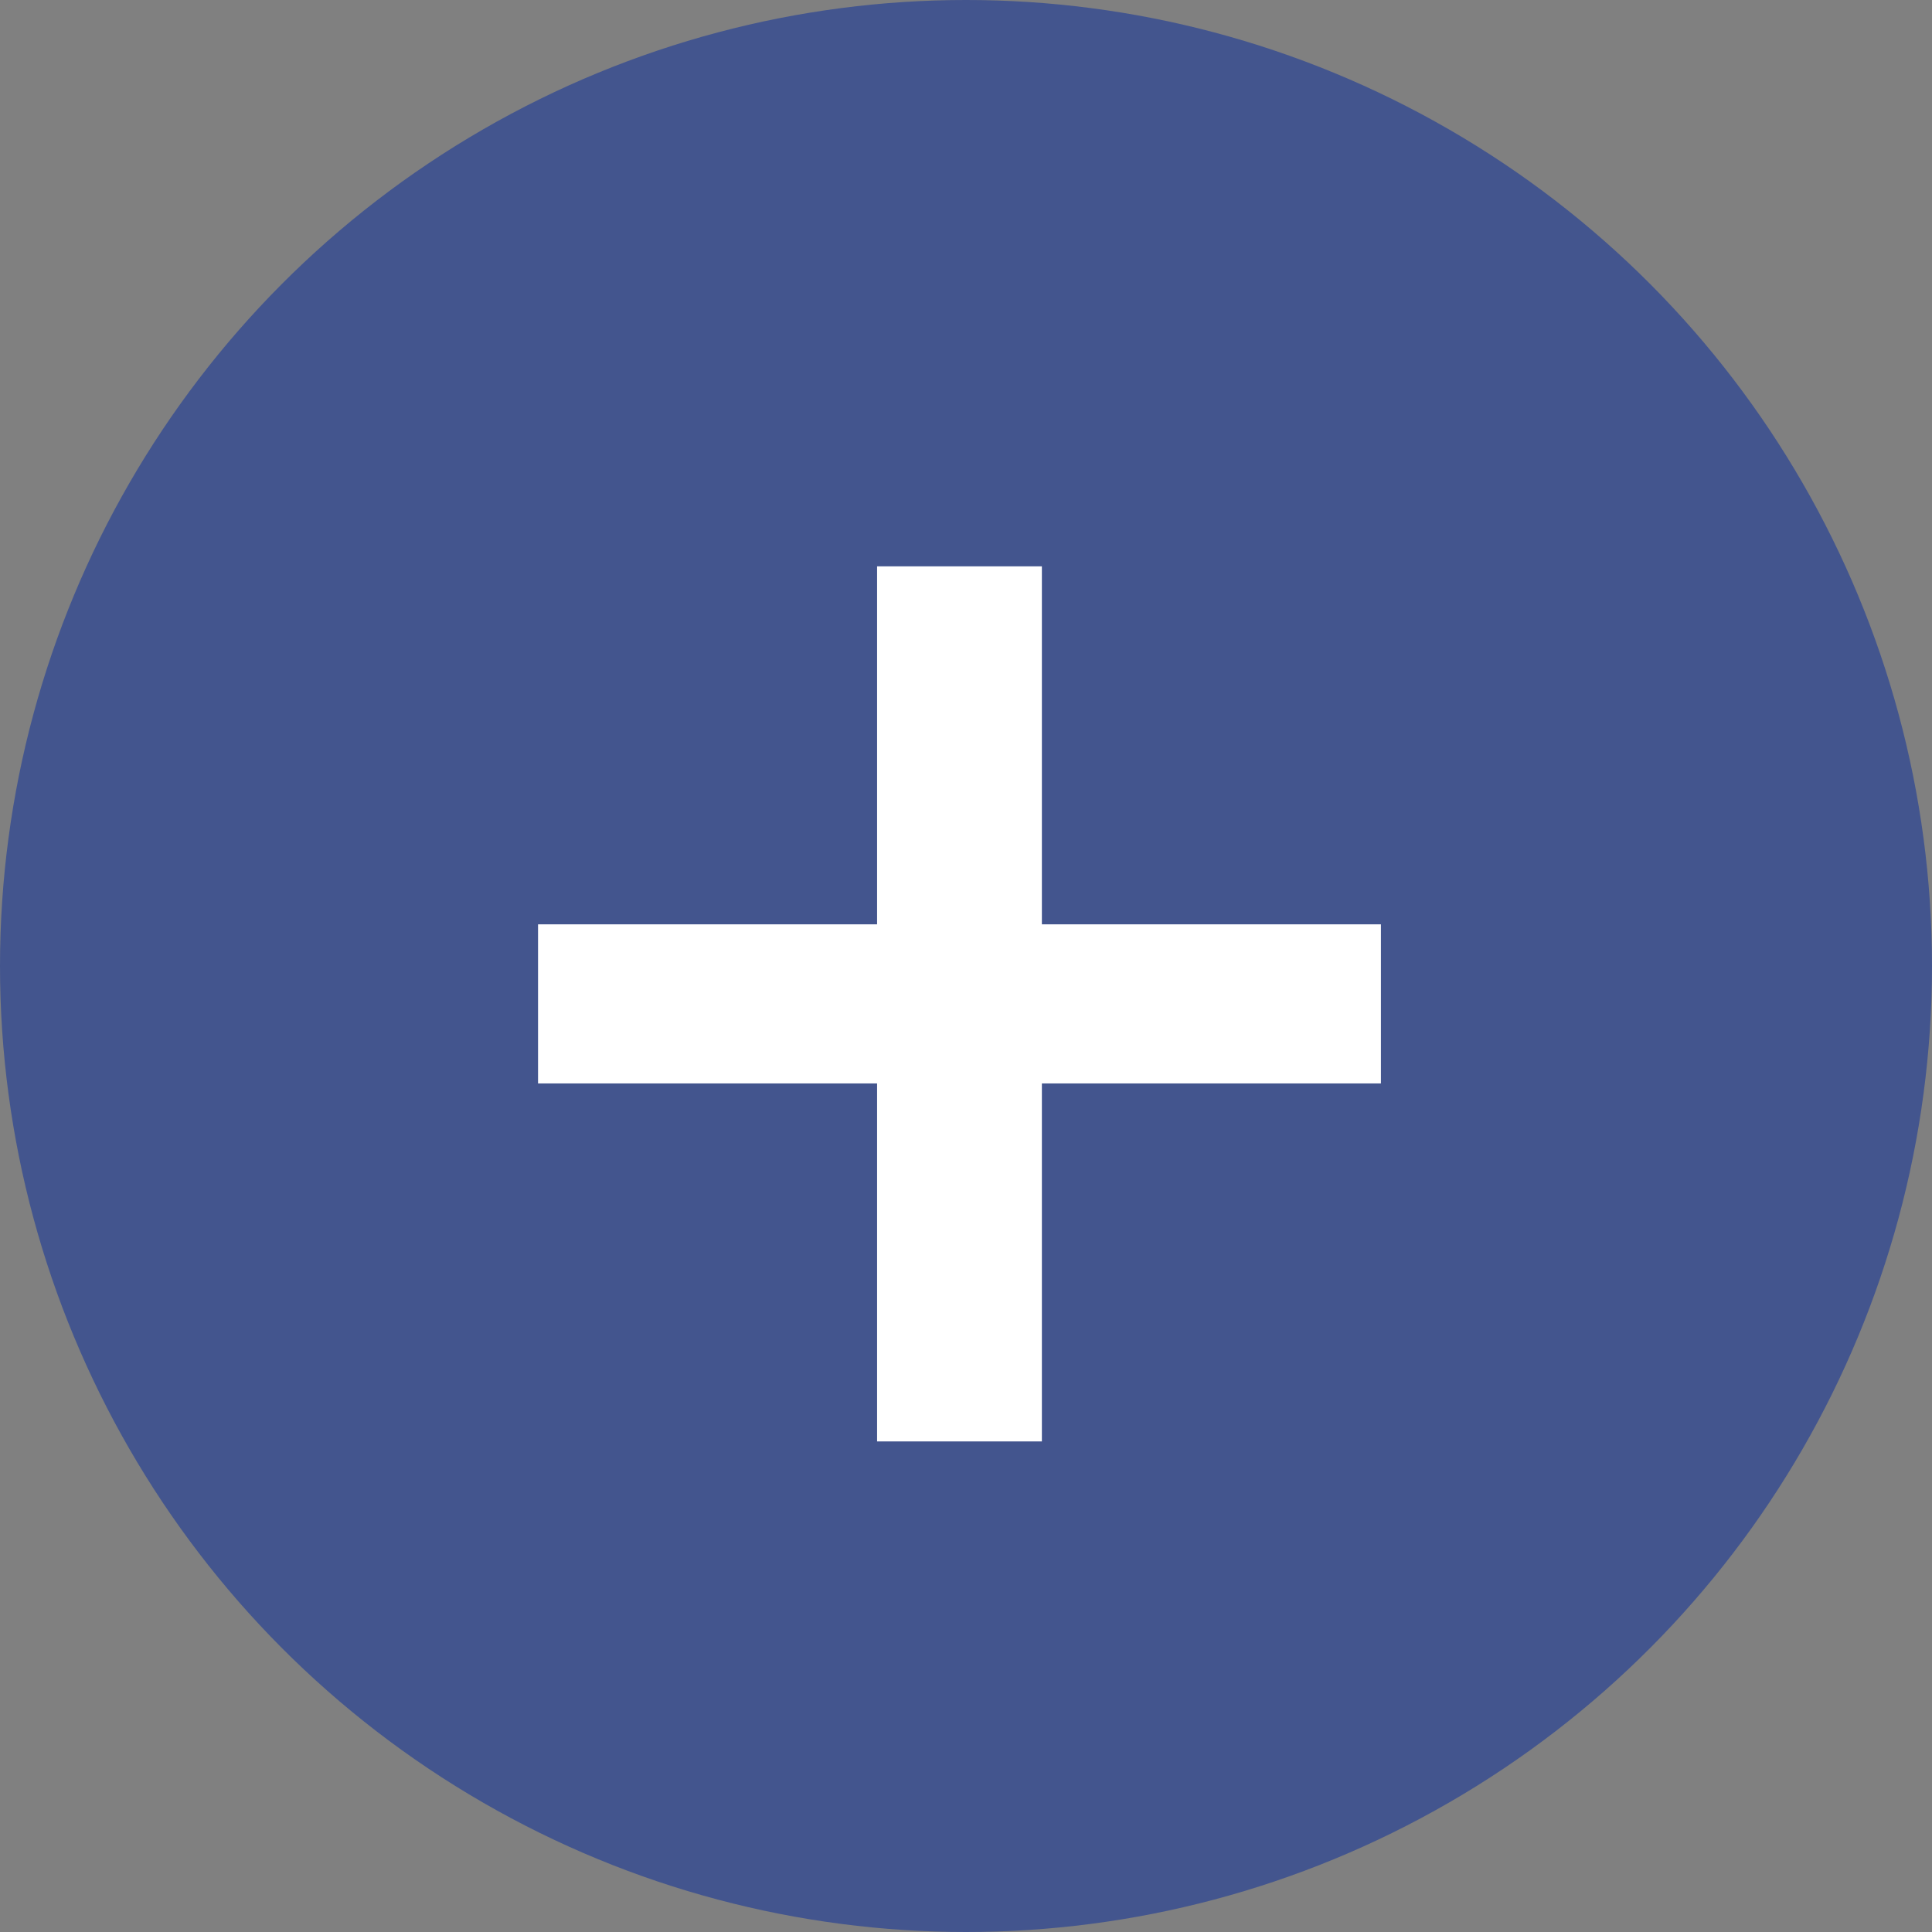 <svg width="102" height="102" viewBox="0 0 102 102" version="1.1" xmlns="http://www.w3.org/2000/svg" xmlns:xlink="http://www.w3.org/1999/xlink">
<rect x="0" y="0" width="102" height="102" fill="#808080" stroke="none"/>
<g id="Canvas" fill="none">
<g id="add_blue">
<g id="Group 9">
<g id="Ellipse">
<circle cx="51" cy="51" r="51" fill="#43558E"/>
</g>
</g>
<g id="+">
<path d="M 21.3 88.1L 21.3 69.2L 3.4 69.2L 3.4 60.8L 21.3 60.8L 21.3 41.9L 30 41.9L 30 60.8L 47.9 60.8L 47.9 69.2L 30 69.2L 30 88.1L 21.3 88.1Z" transform="translate(25.006 -12)" fill="white"/>
</g>
</g>
</g>
</svg>

